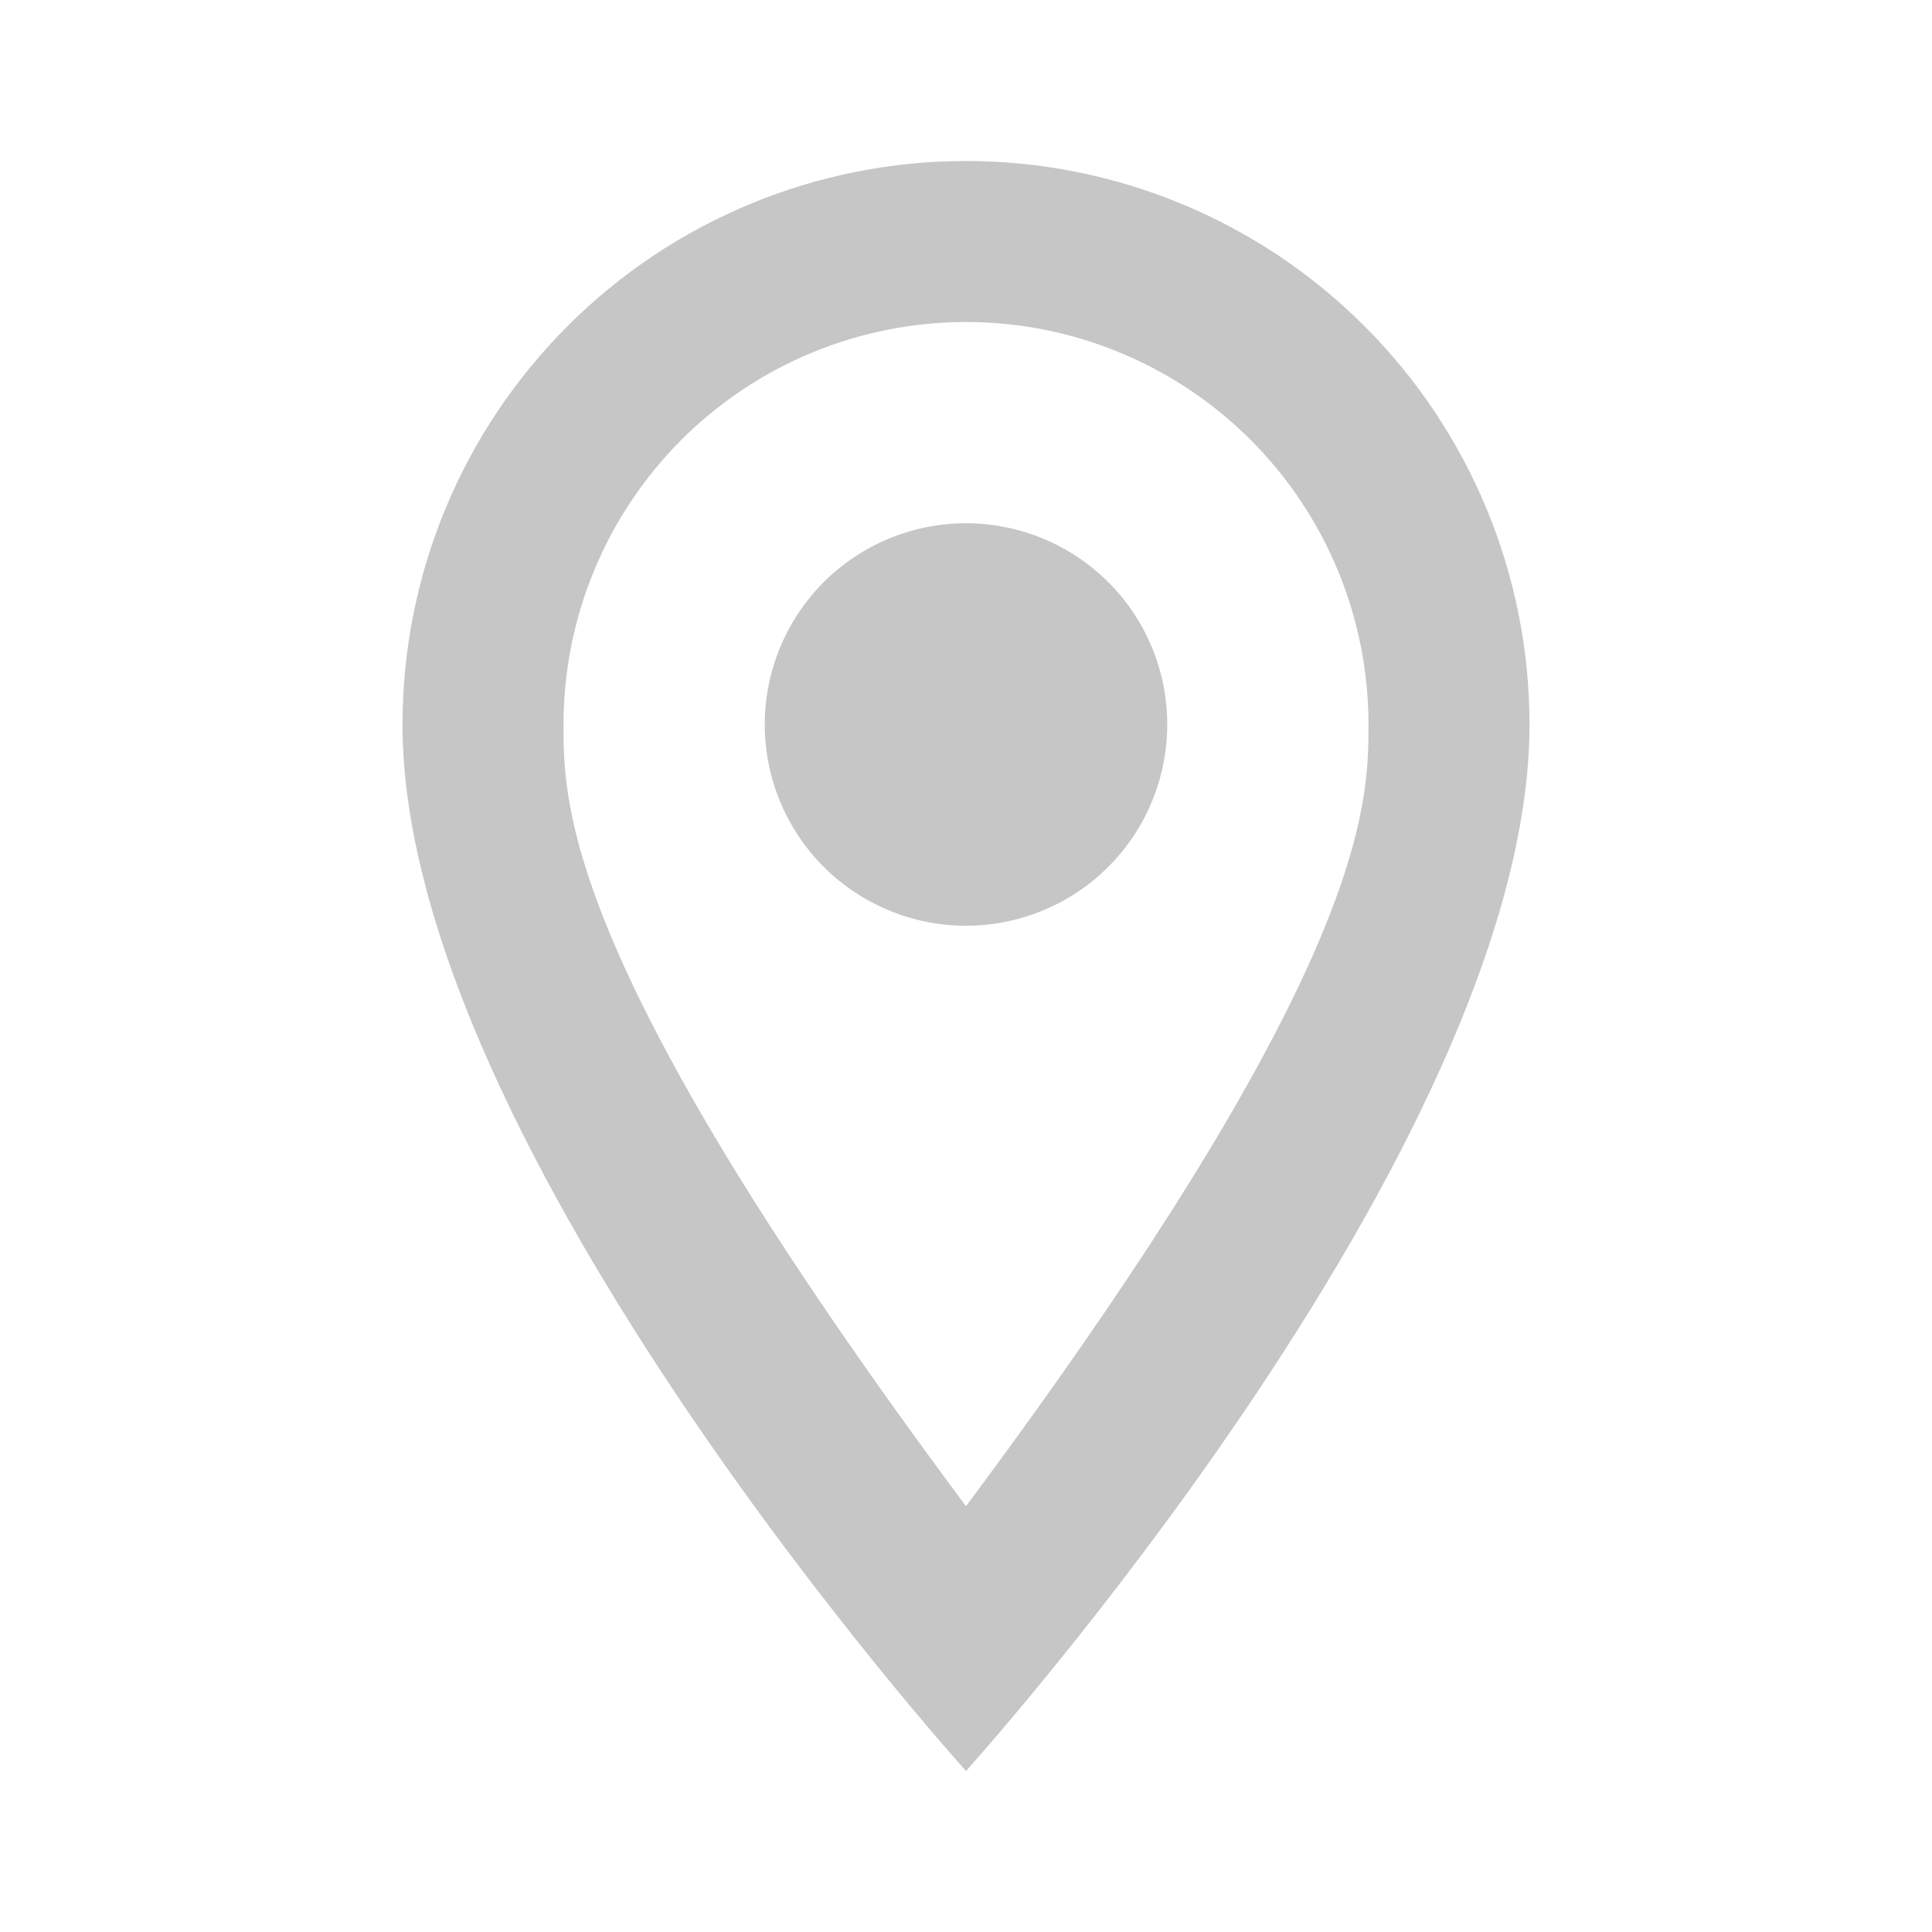 <svg width="18" height="18" viewBox="0 0 18 18" fill="none" xmlns="http://www.w3.org/2000/svg">
<path d="M9 4.875C9.497 4.875 9.974 5.073 10.326 5.424C10.678 5.776 10.875 6.253 10.875 6.75C10.875 6.996 10.826 7.24 10.732 7.468C10.638 7.695 10.5 7.902 10.326 8.076C10.152 8.25 9.945 8.388 9.718 8.482C9.49 8.576 9.246 8.625 9 8.625C8.503 8.625 8.026 8.427 7.674 8.076C7.323 7.724 7.125 7.247 7.125 6.75C7.125 6.253 7.323 5.776 7.674 5.424C8.026 5.073 8.503 4.875 9 4.875ZM9 1.5C10.392 1.5 11.728 2.053 12.712 3.038C13.697 4.022 14.25 5.358 14.25 6.75C14.25 10.688 9 16.5 9 16.5C9 16.5 3.75 10.688 3.75 6.75C3.75 5.358 4.303 4.022 5.288 3.038C6.272 2.053 7.608 1.5 9 1.5ZM9 3C8.005 3 7.052 3.395 6.348 4.098C5.645 4.802 5.25 5.755 5.25 6.75C5.25 7.5 5.25 9 9 14.033C12.75 9 12.75 7.5 12.75 6.75C12.75 5.755 12.355 4.802 11.652 4.098C10.948 3.395 9.995 3 9 3Z" fill="#C6C6C6"/>
</svg>
